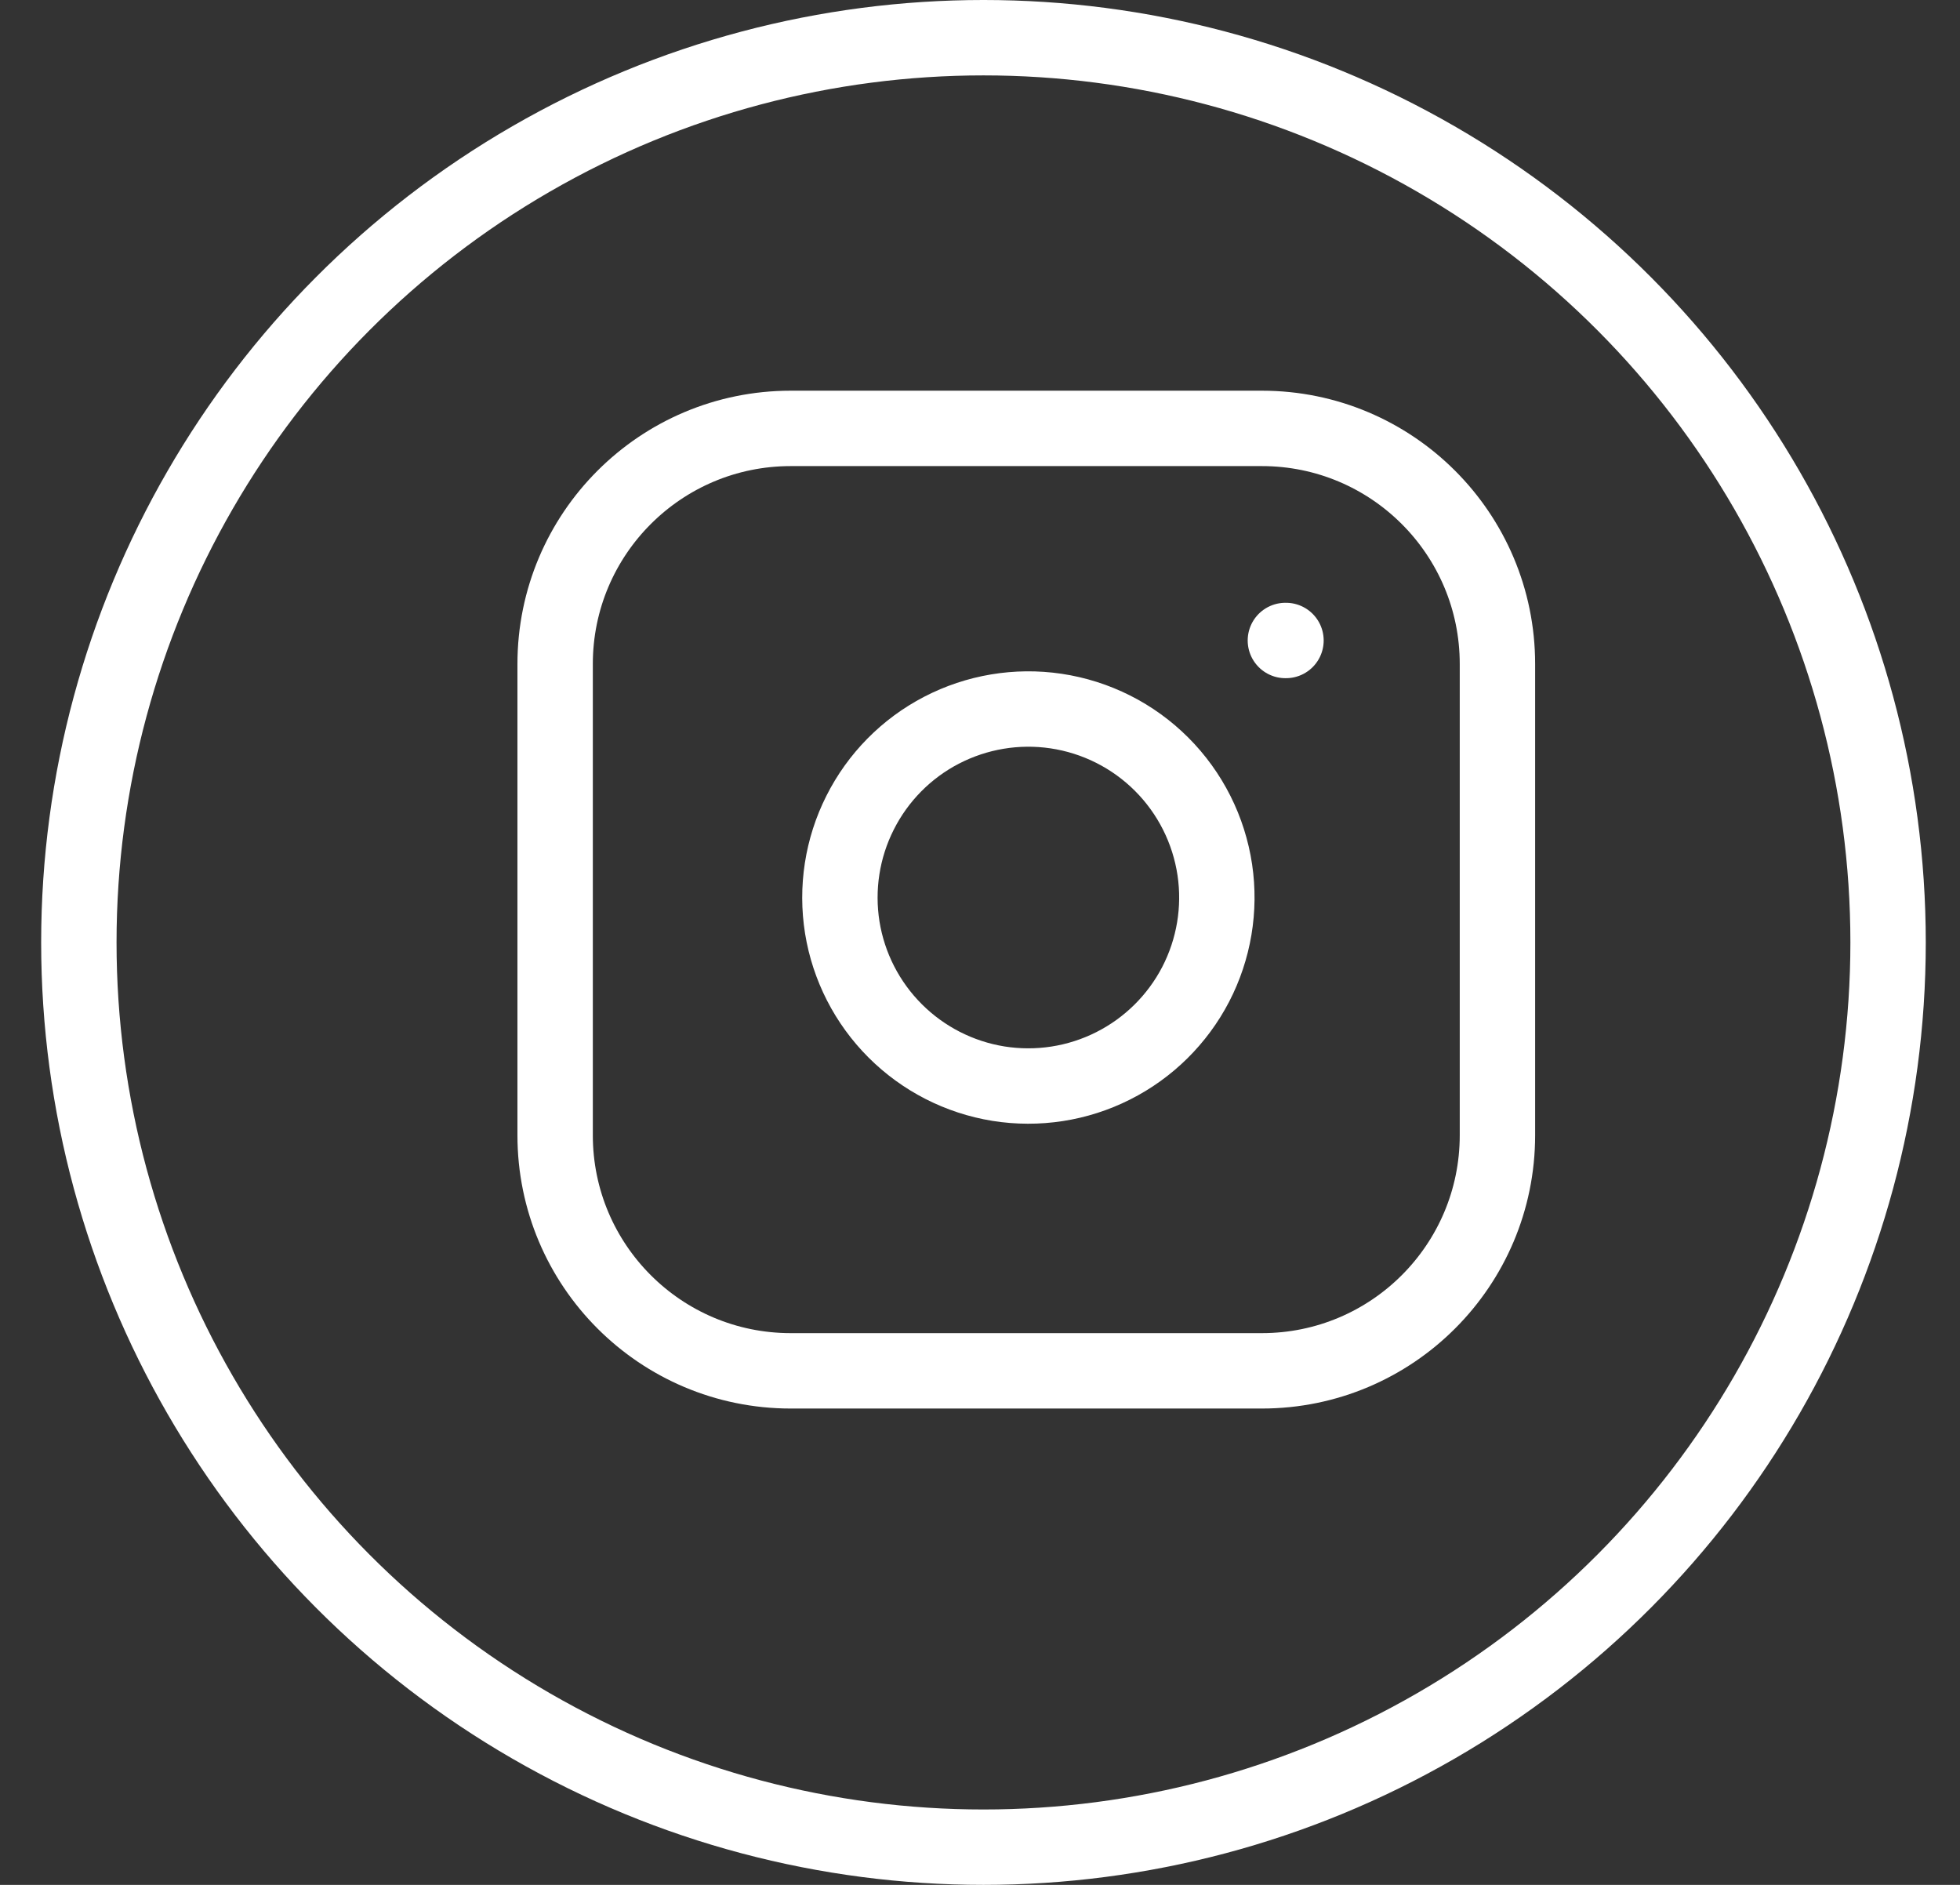 <svg width="26" height="25" viewBox="0 0 26 25" fill="none" xmlns="http://www.w3.org/2000/svg">
<rect x="0" y="0" width="26" height="25" fill="#333333" stroke="none"/>
<circle cx="13.046" cy="12.5" r="12" stroke="white"/>
<path d="M16.739 5.682H10.489C8.763 5.682 7.364 7.081 7.364 8.807V15.057C7.364 16.783 8.763 18.182 10.489 18.182H16.739C18.465 18.182 19.864 16.783 19.864 15.057V8.807C19.864 7.081 18.465 5.682 16.739 5.682Z" stroke="white" stroke-linecap="round" stroke-linejoin="round"/>
<path d="M16.115 11.538C16.192 12.058 16.103 12.589 15.861 13.056C15.618 13.523 15.235 13.901 14.766 14.137C14.296 14.374 13.764 14.456 13.244 14.373C12.725 14.289 12.246 14.044 11.874 13.672C11.502 13.3 11.257 12.821 11.173 12.302C11.09 11.782 11.172 11.25 11.409 10.78C11.645 10.311 12.023 9.927 12.49 9.685C12.957 9.443 13.488 9.354 14.008 9.431C14.539 9.51 15.03 9.757 15.409 10.136C15.789 10.516 16.036 11.007 16.115 11.538Z" stroke="white" stroke-linecap="round" stroke-linejoin="round"/>
<path d="M17.051 8.495H17.059" stroke="white" stroke-linecap="round" stroke-linejoin="round"/>
</svg>
